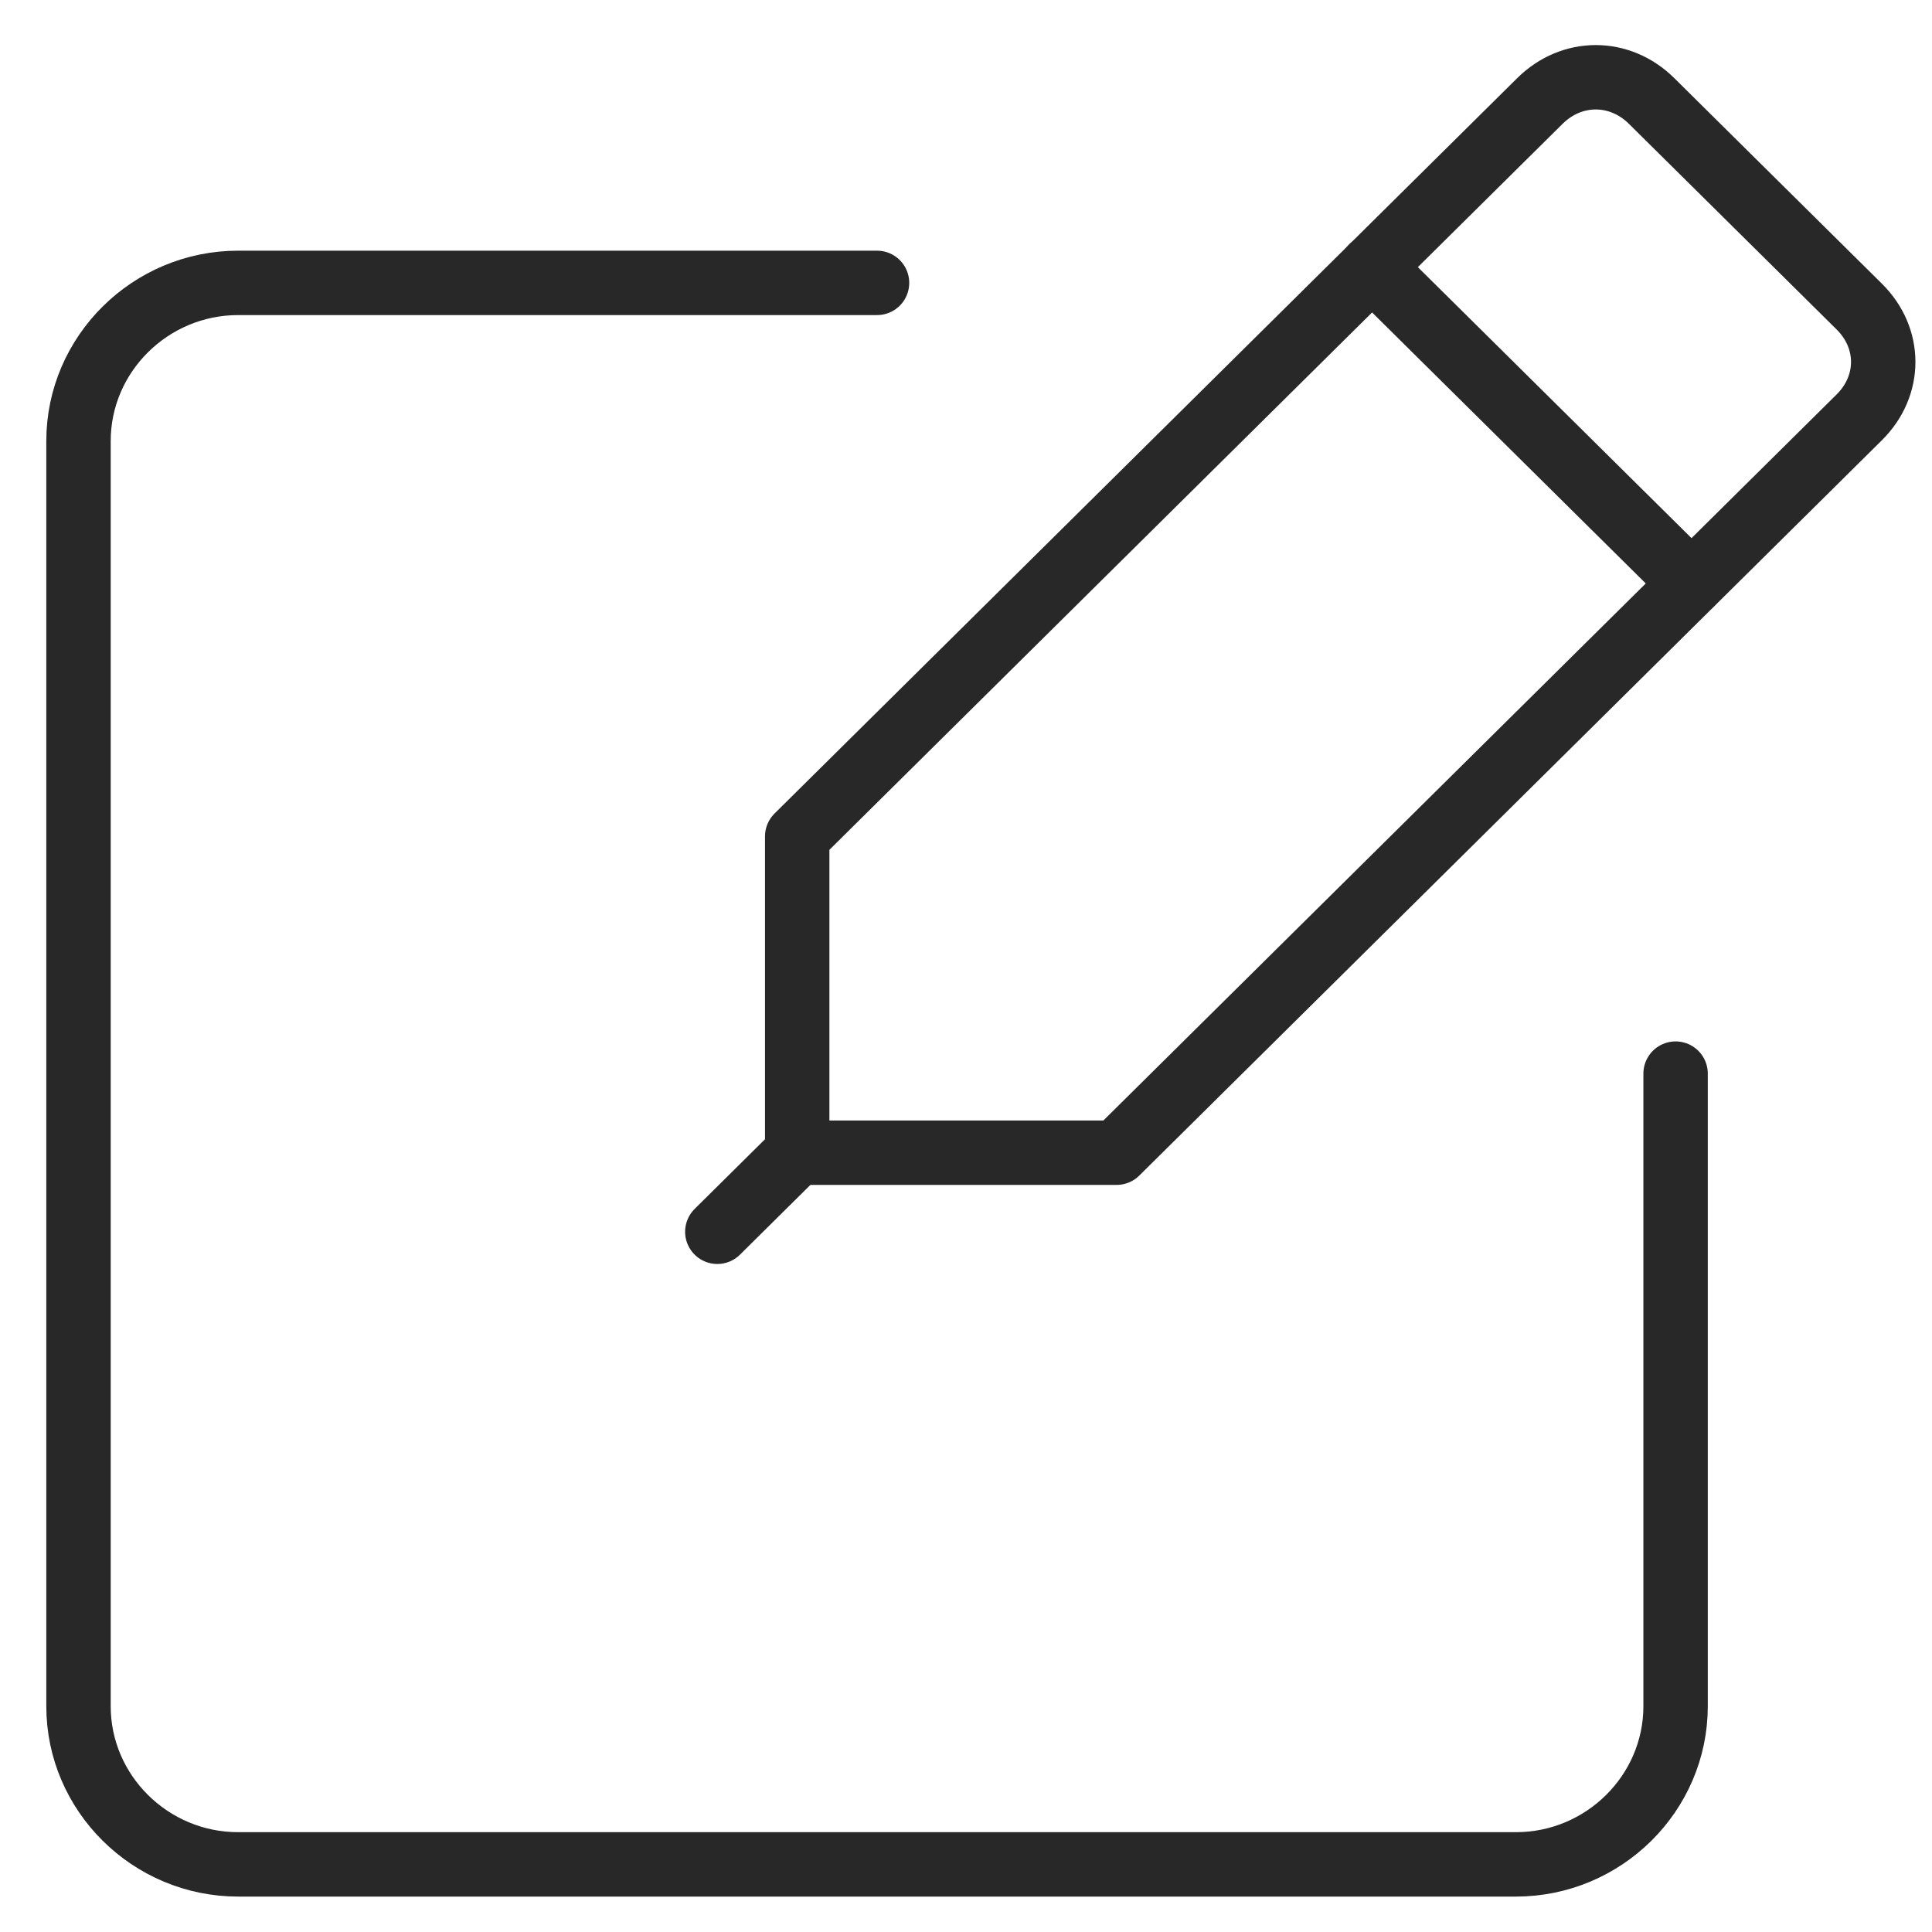 <svg width="60" height="60" viewBox="0 0 60 60" fill="none" xmlns="http://www.w3.org/2000/svg">
<path d="M52.037 33.342V52.988C52.037 55.69 49.805 57.9 47.077 57.9H7.397C4.669 57.9 2.438 55.69 2.438 52.988V13.696C2.438 10.995 4.669 8.785 7.397 8.785H27.237" stroke="#282828" stroke-width="2" stroke-miterlimit="10" stroke-linecap="round" stroke-linejoin="round"/>
<path d="M34.678 35.798H24.758V25.975L47.822 3.137C48.814 2.154 50.301 2.154 51.293 3.137L57.742 9.522C58.733 10.504 58.733 11.977 57.742 12.96L34.678 35.798Z" stroke="#282828" stroke-width="2" stroke-miterlimit="10" stroke-linecap="round" stroke-linejoin="round"/>
<path d="M42.609 8.294L52.529 18.117" stroke="#282828" stroke-width="2" stroke-miterlimit="10" stroke-linecap="round" stroke-linejoin="round"/>
<path d="M24.757 35.798L22.277 38.254" stroke="#282828" stroke-width="2" stroke-miterlimit="10" stroke-linecap="round" stroke-linejoin="round"/>
</svg>
